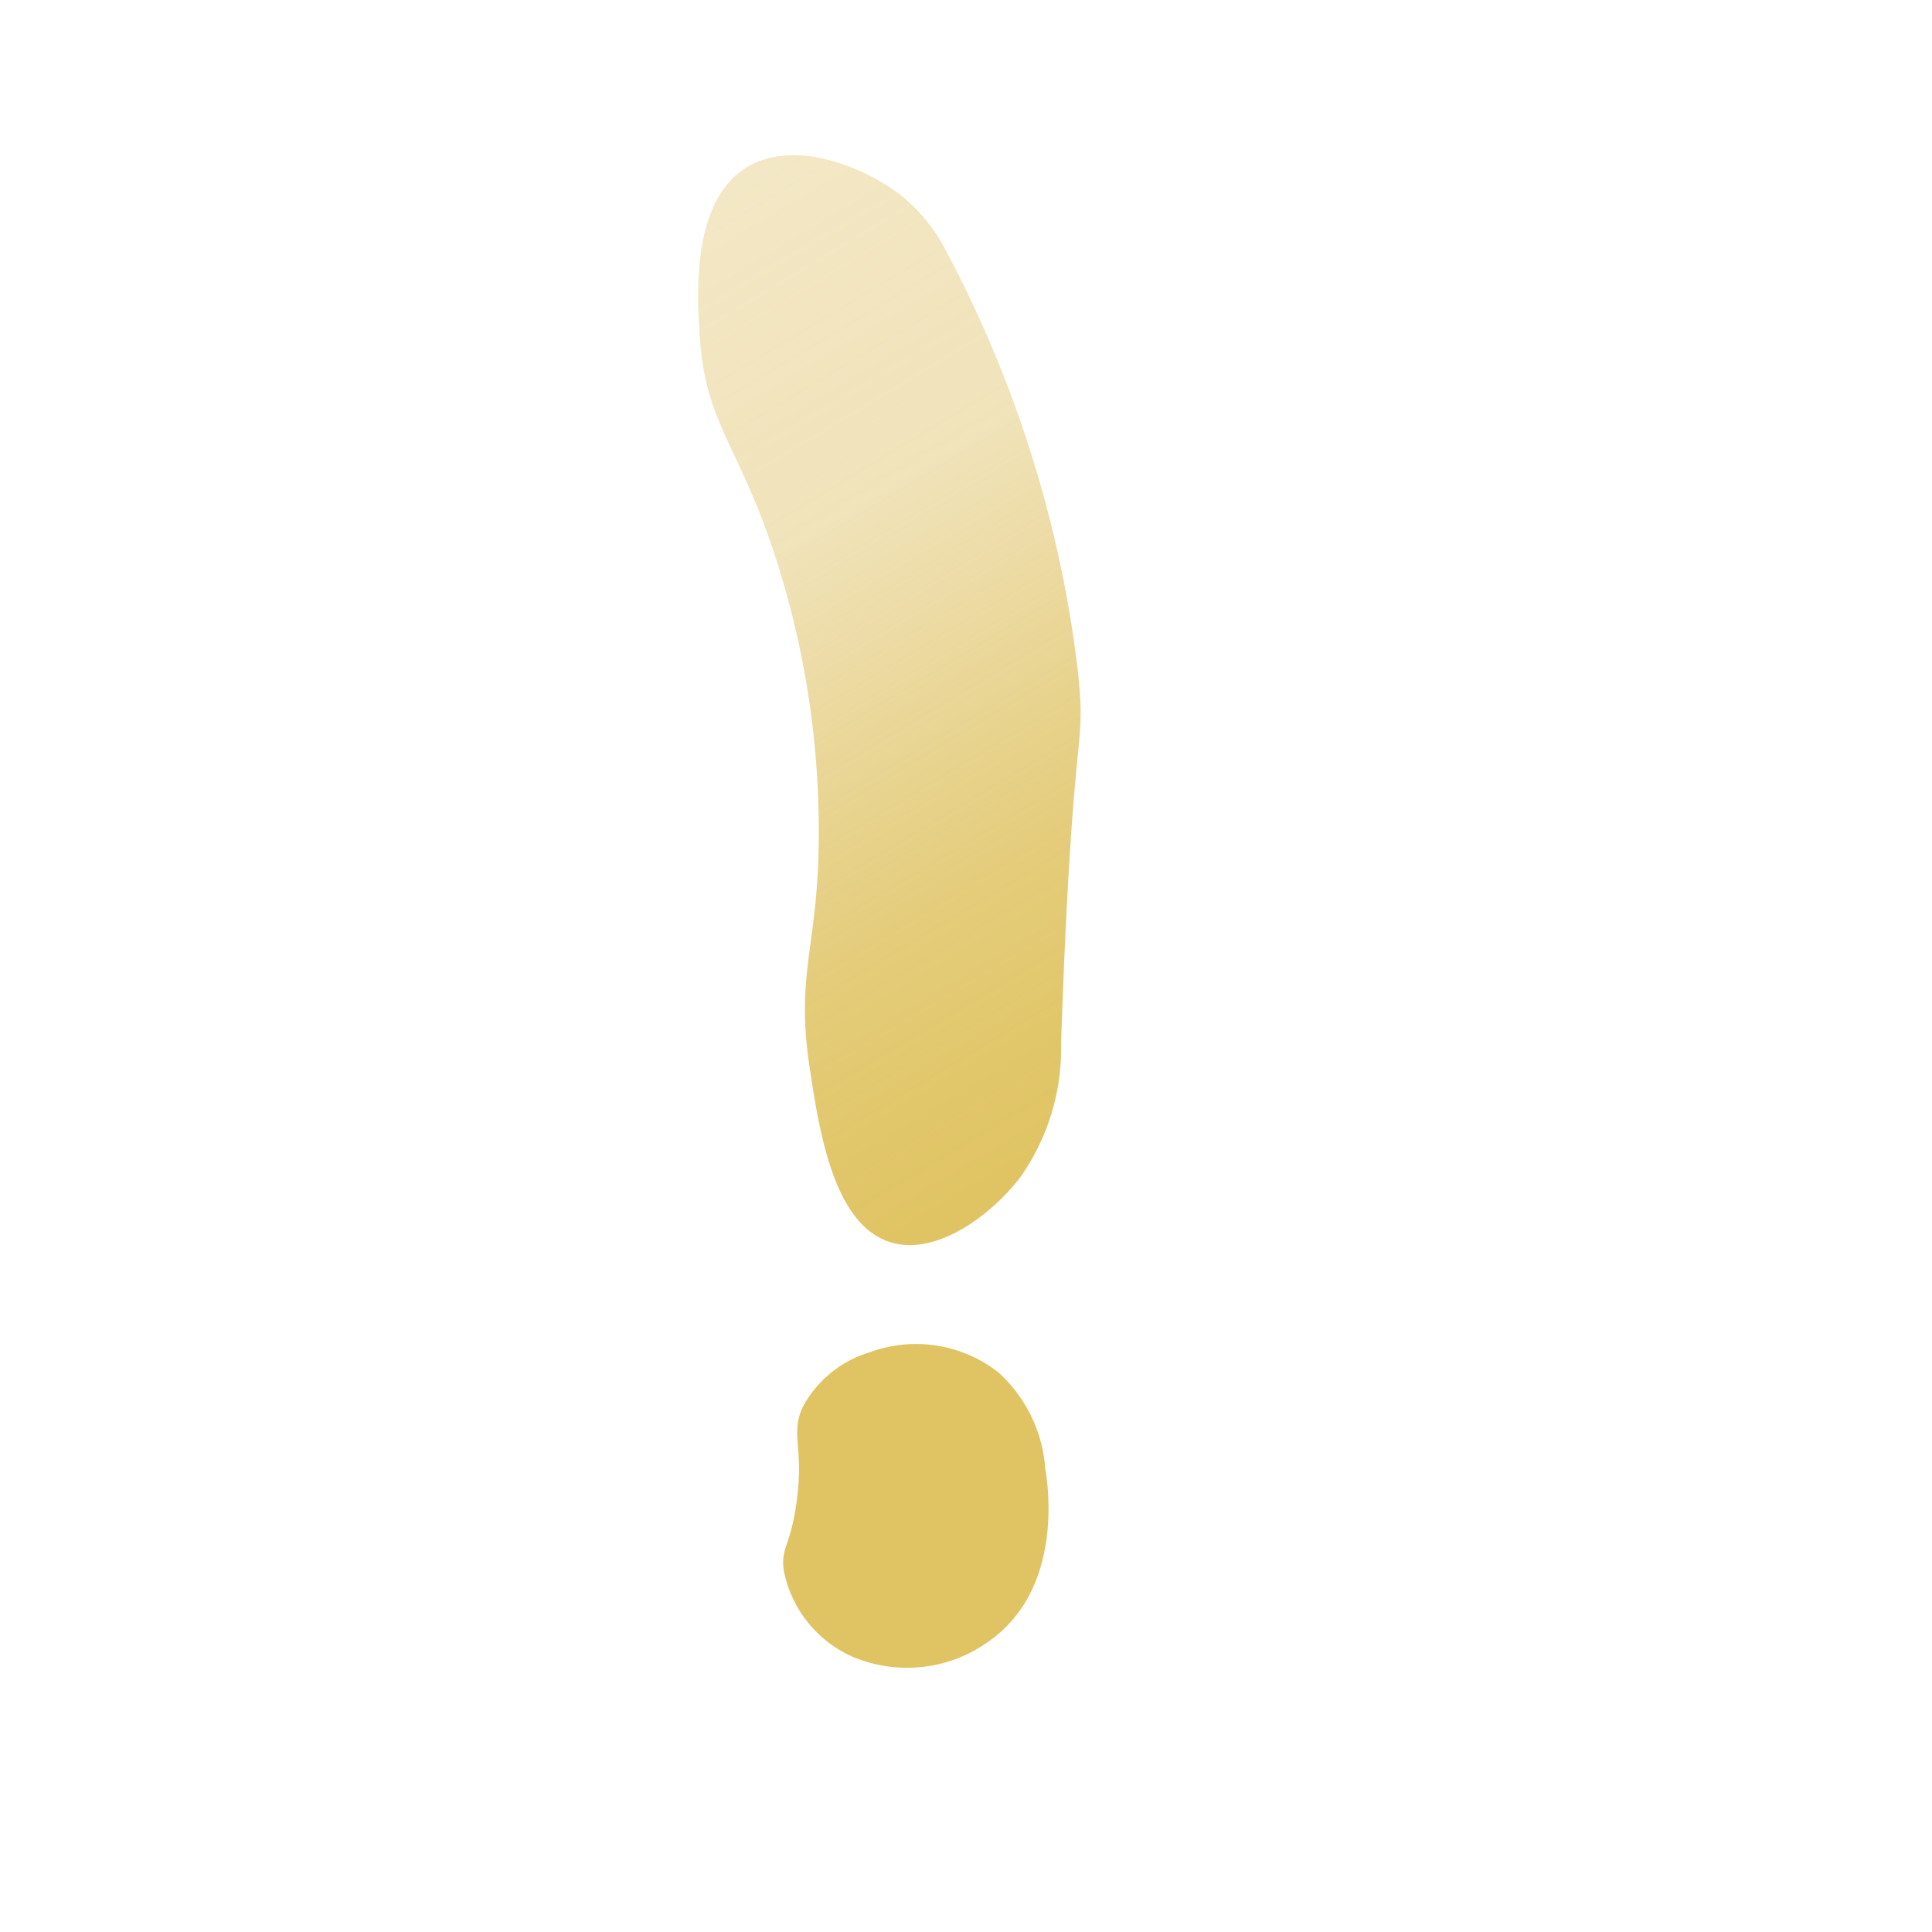 <svg id="Layer_1" data-name="Layer 1" xmlns="http://www.w3.org/2000/svg" xmlns:xlink="http://www.w3.org/1999/xlink" viewBox="0 0 50 50"><defs><style>.cls-1{fill:#d8b53c;}.cls-1,.cls-2{opacity:0.8;}.cls-2{fill:url(#linear-gradient);}</style><linearGradient id="linear-gradient" x1="15.15" y1="6.87" x2="30.07" y2="28.64" gradientTransform="translate(1.1 -1.29) rotate(3.47)" gradientUnits="userSpaceOnUse"><stop offset="0.01" stop-color="#e1c46e" stop-opacity="0.5"/><stop offset="0.34" stop-color="#e1c46e" stop-opacity="0.6"/><stop offset="0.53" stop-color="#ddbe59" stop-opacity="0.77"/><stop offset="0.71" stop-color="#dab949" stop-opacity="0.9"/><stop offset="0.87" stop-color="#d9b63f" stop-opacity="0.97"/><stop offset="1" stop-color="#d8b53c"/></linearGradient></defs><title>pickup</title><path class="cls-1" d="M20.28,40.62c-.07-.58.18-.62.33-1.71.21-1.44-.16-1.77.16-2.49A2.92,2.92,0,0,1,22.5,35a3.46,3.46,0,0,1,3.33.51A3.71,3.71,0,0,1,27.05,38c.1.57.42,3.12-1.42,4.45a3.62,3.62,0,0,1-3.58.42A3.08,3.08,0,0,1,20.28,40.62Z"/><path class="cls-2" d="M23.05,32.15c1.21.37,2.65-.75,3.36-1.69A5.76,5.76,0,0,0,27.46,27c.3-8.82.67-7.41.43-9.68a30.84,30.84,0,0,0-3.5-11A4.47,4.47,0,0,0,23.25,5c-1-.73-2.7-1.38-3.89-.69-1.48.86-1.32,3.35-1.25,4.4.14,2.19.95,2.75,1.86,5.41a23,23,0,0,1,1.22,7.43c0,3-.63,3.59-.22,6.19C21.21,29.31,21.59,31.71,23.05,32.15Z"/></svg>
